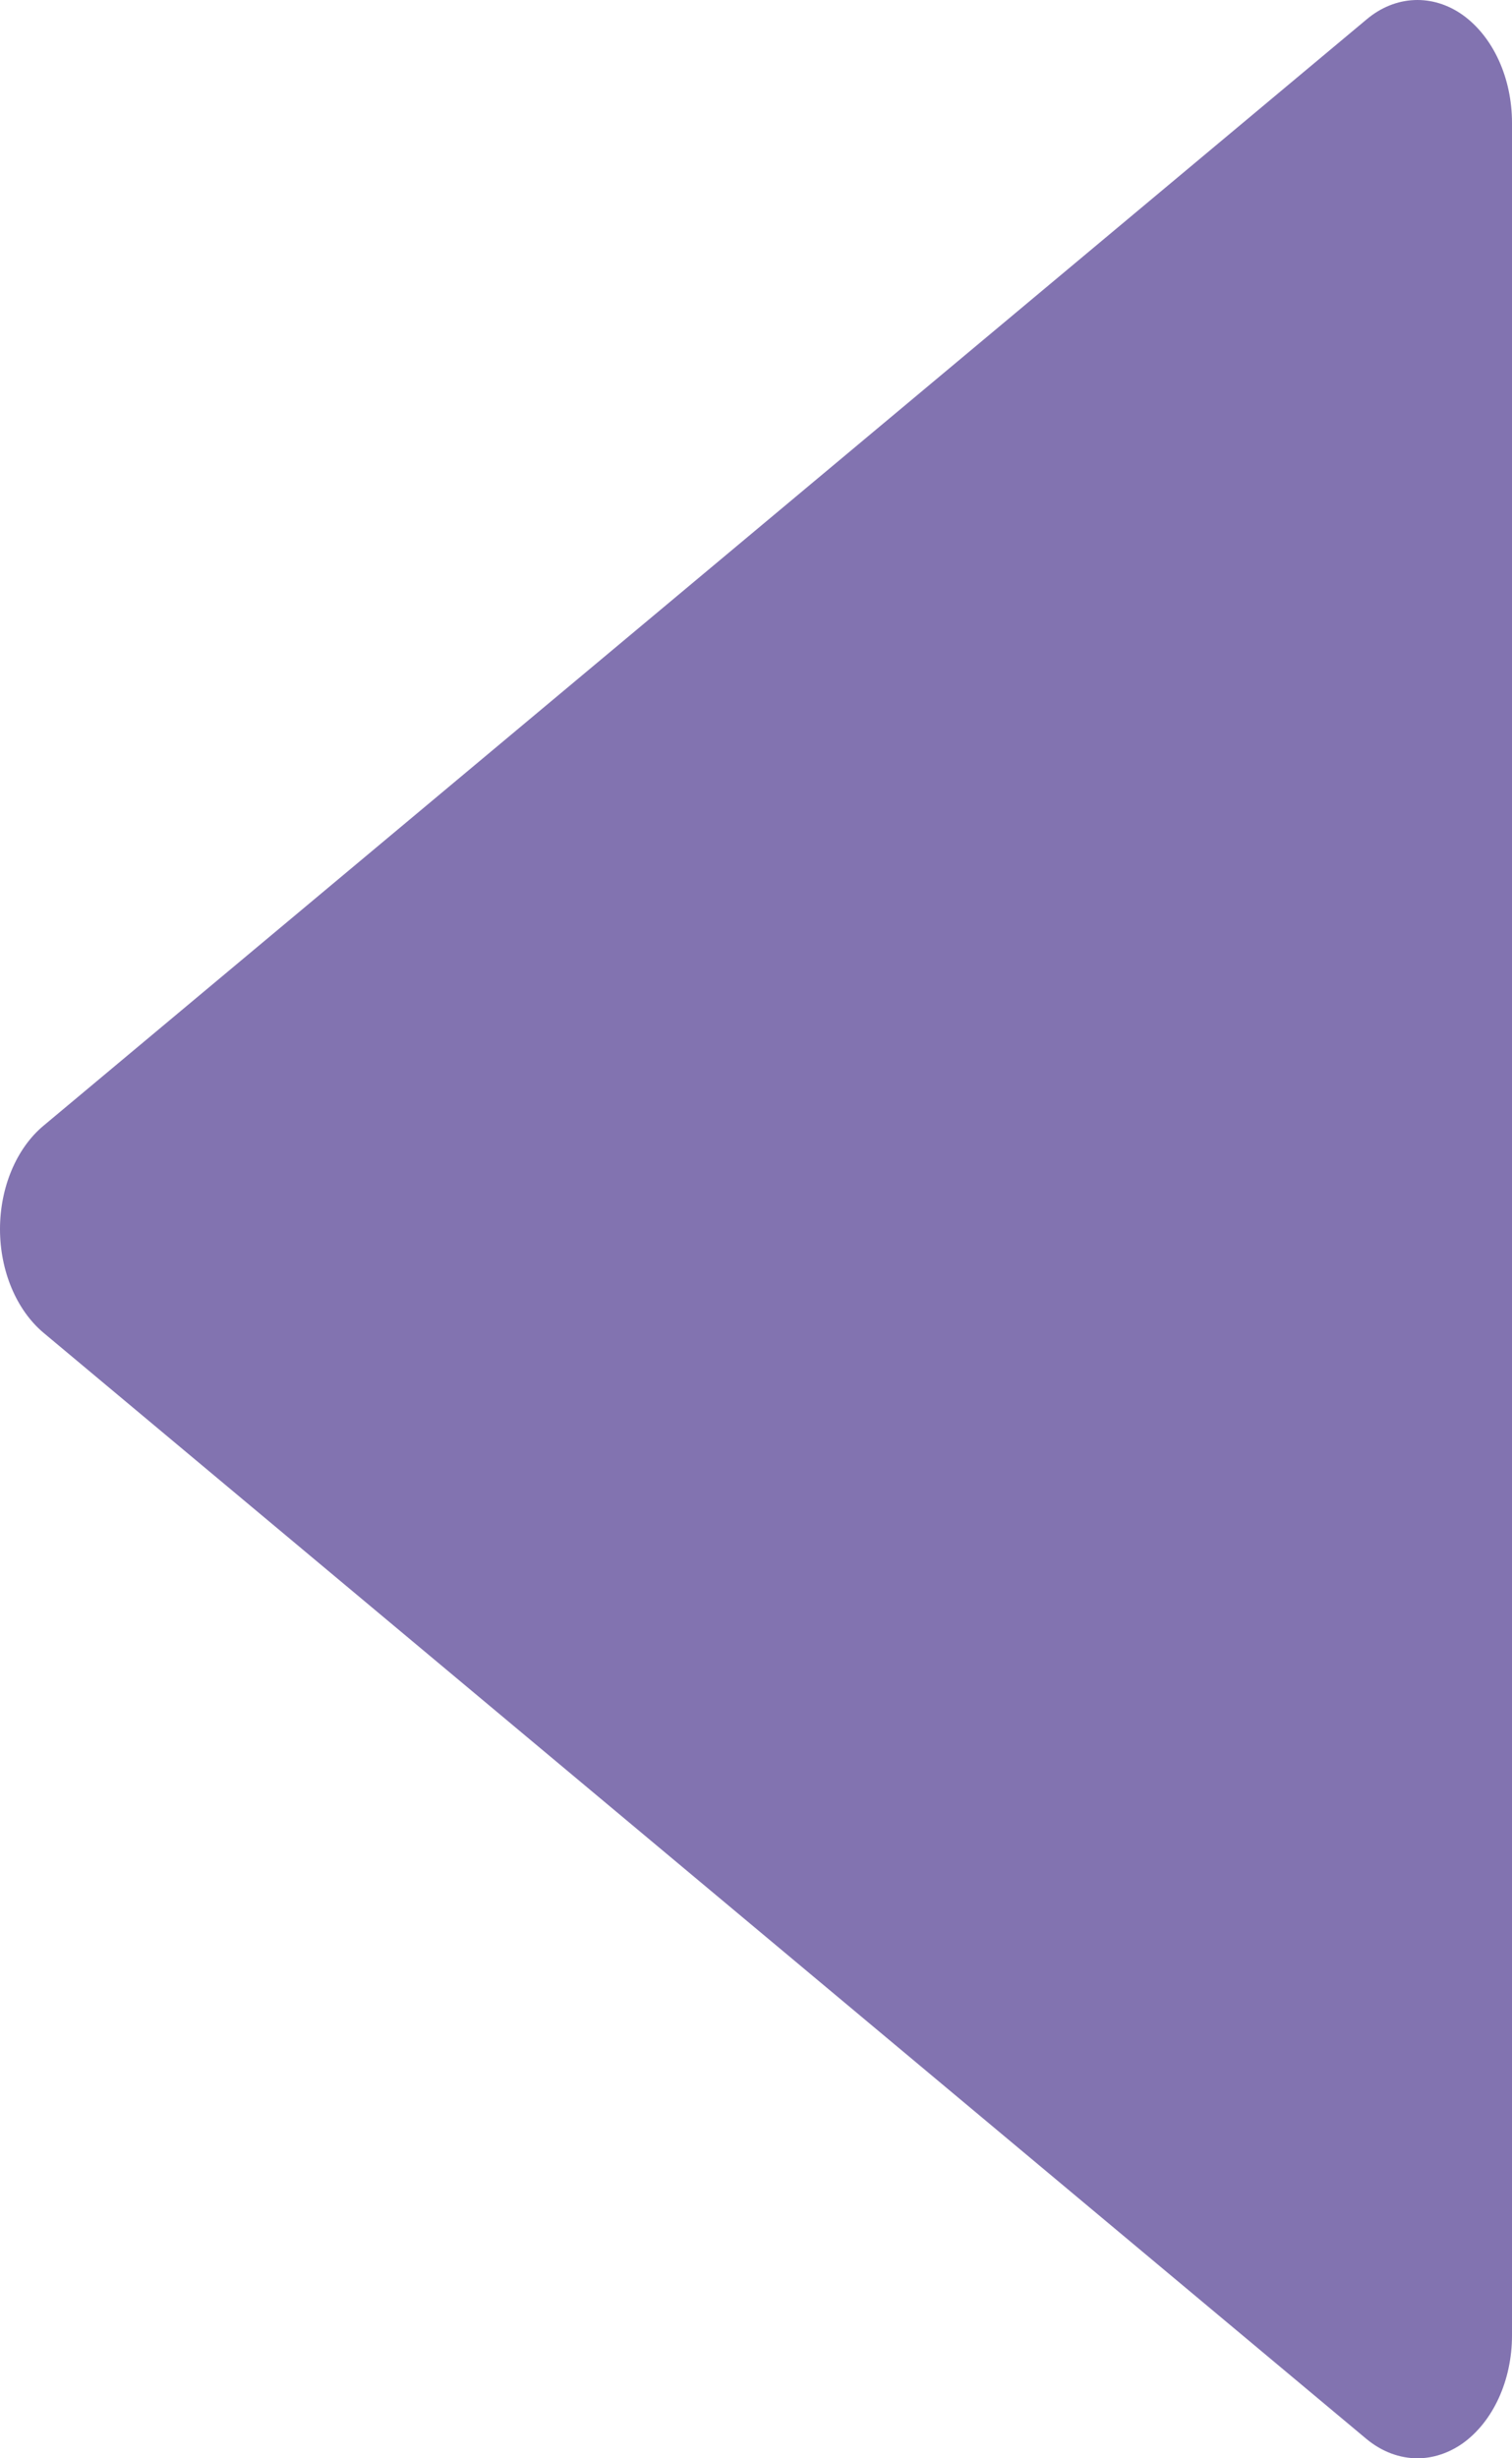 <?xml version="1.0" encoding="UTF-8"?>
<svg width="8px" height="13px" viewBox="0 0 8 13" version="1.1" xmlns="http://www.w3.org/2000/svg" xmlns:xlink="http://www.w3.org/1999/xlink">
    <title>9AA1FC10-0EB9-431B-B750-78364C3C6C09@3x</title>
    <g id="Page-1" stroke="none" stroke-width="1" fill="none" fill-rule="evenodd">
        <g id="3_AI-Labs_BGM-Project-3" transform="translate(-140, -109)" fill="#8273B0" fill-rule="nonzero">
            <g id="Group-9" transform="translate(140, 105)">
                <path d="M7.771,11.047 L0.771,16.897 C0.688,16.966 0.594,17 0.5,17 C0.418,17 0.335,16.973 0.261,16.921 C0.1,16.806 0,16.588 0,16.35 L0,4.65 C0,4.412 0.1,4.194 0.261,4.079 C0.419,3.967 0.617,3.973 0.771,4.104 L7.771,9.954 C7.913,10.073 8,10.279 8,10.5 C8,10.721 7.913,10.927 7.771,11.047 Z" id="back-button" transform="translate(4, 10.5) scale(-1, 1) translate(-4, -10.5) "></path>
            </g>
        </g>
    </g>
</svg>